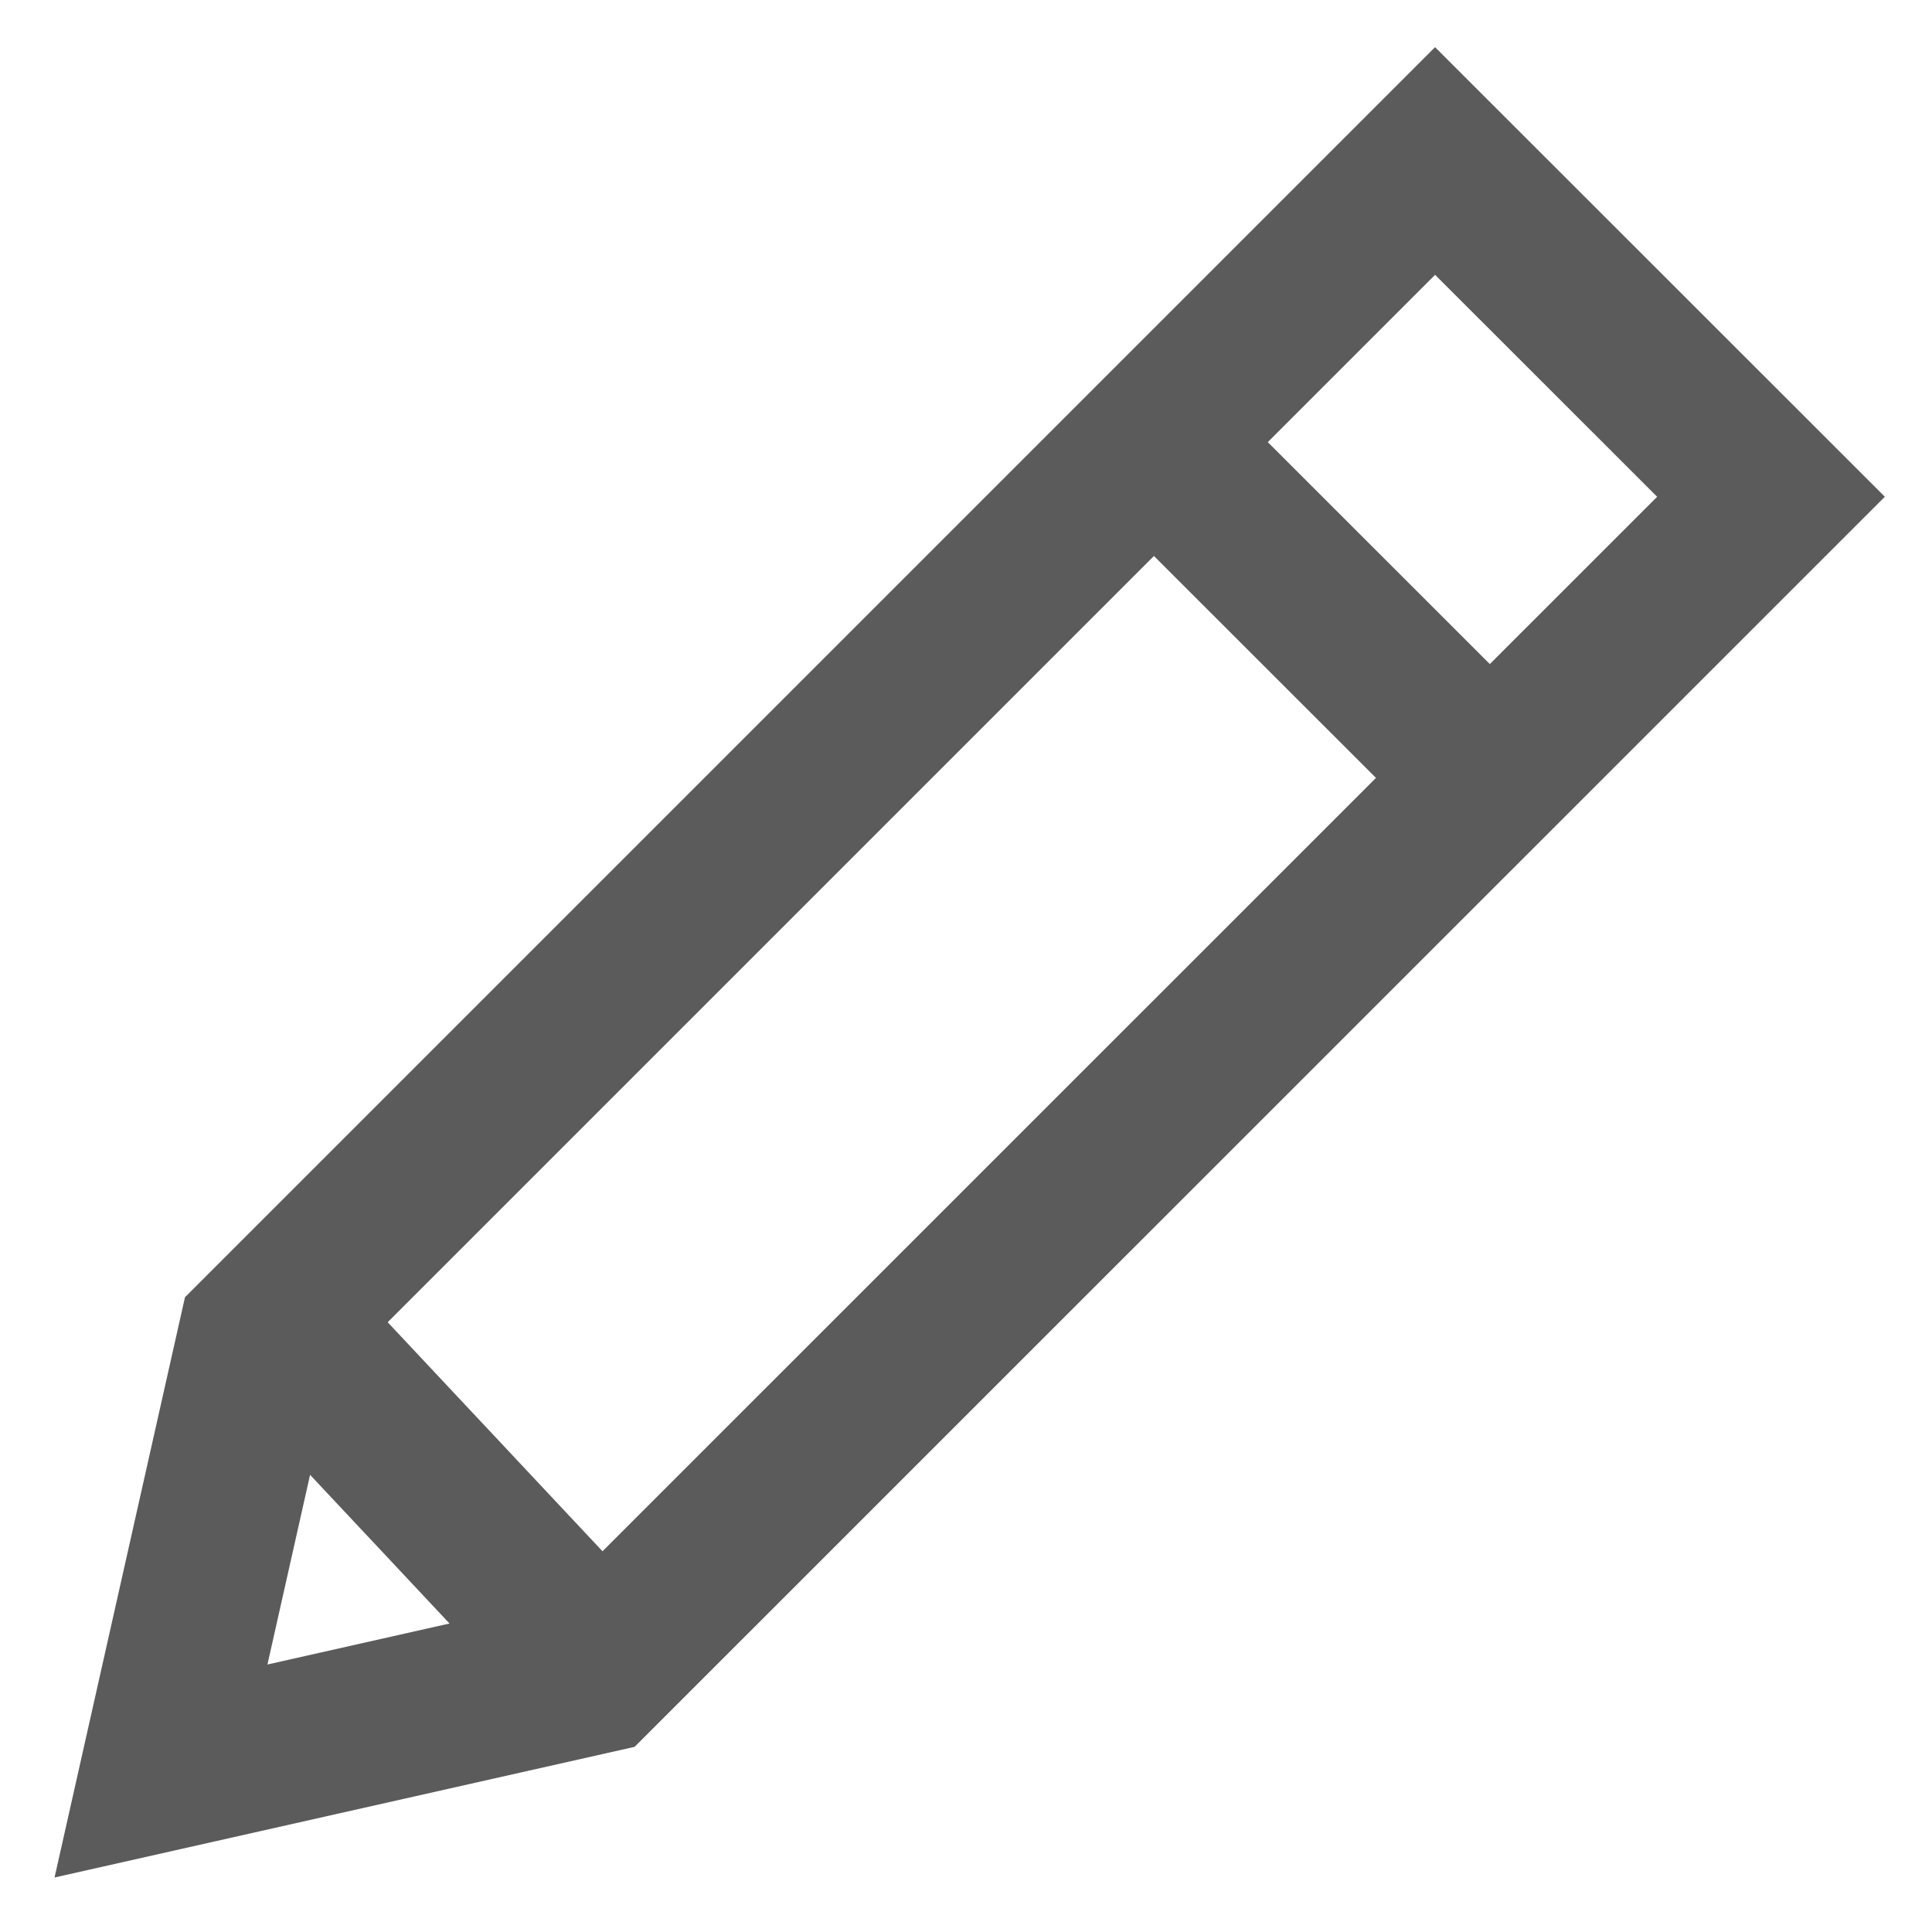 <svg width="24" height="24" viewBox="0 0 24 24" fill="none" xmlns="http://www.w3.org/2000/svg">
<g clip-path="url(#clip0_1539_5040)">
<path d="M22 6.171L7.381 20.788L2 22L3.21 16.617L17.827 2L22 6.171Z" stroke="#5B5B5B" stroke-width="2" stroke-miterlimit="10"/>
<path d="M14.334 5.492L18.507 9.663" stroke="#5B5B5B" stroke-width="2" stroke-miterlimit="10"/>
<path d="M3.424 16.403L7.537 20.788" stroke="#5B5B5B" stroke-width="2" stroke-miterlimit="10"/>
</g>
<defs>
<clipPath id="clip0_1539_5040">
<rect width="24" height="24" fill="white"/>
</clipPath>
</defs>
</svg>
